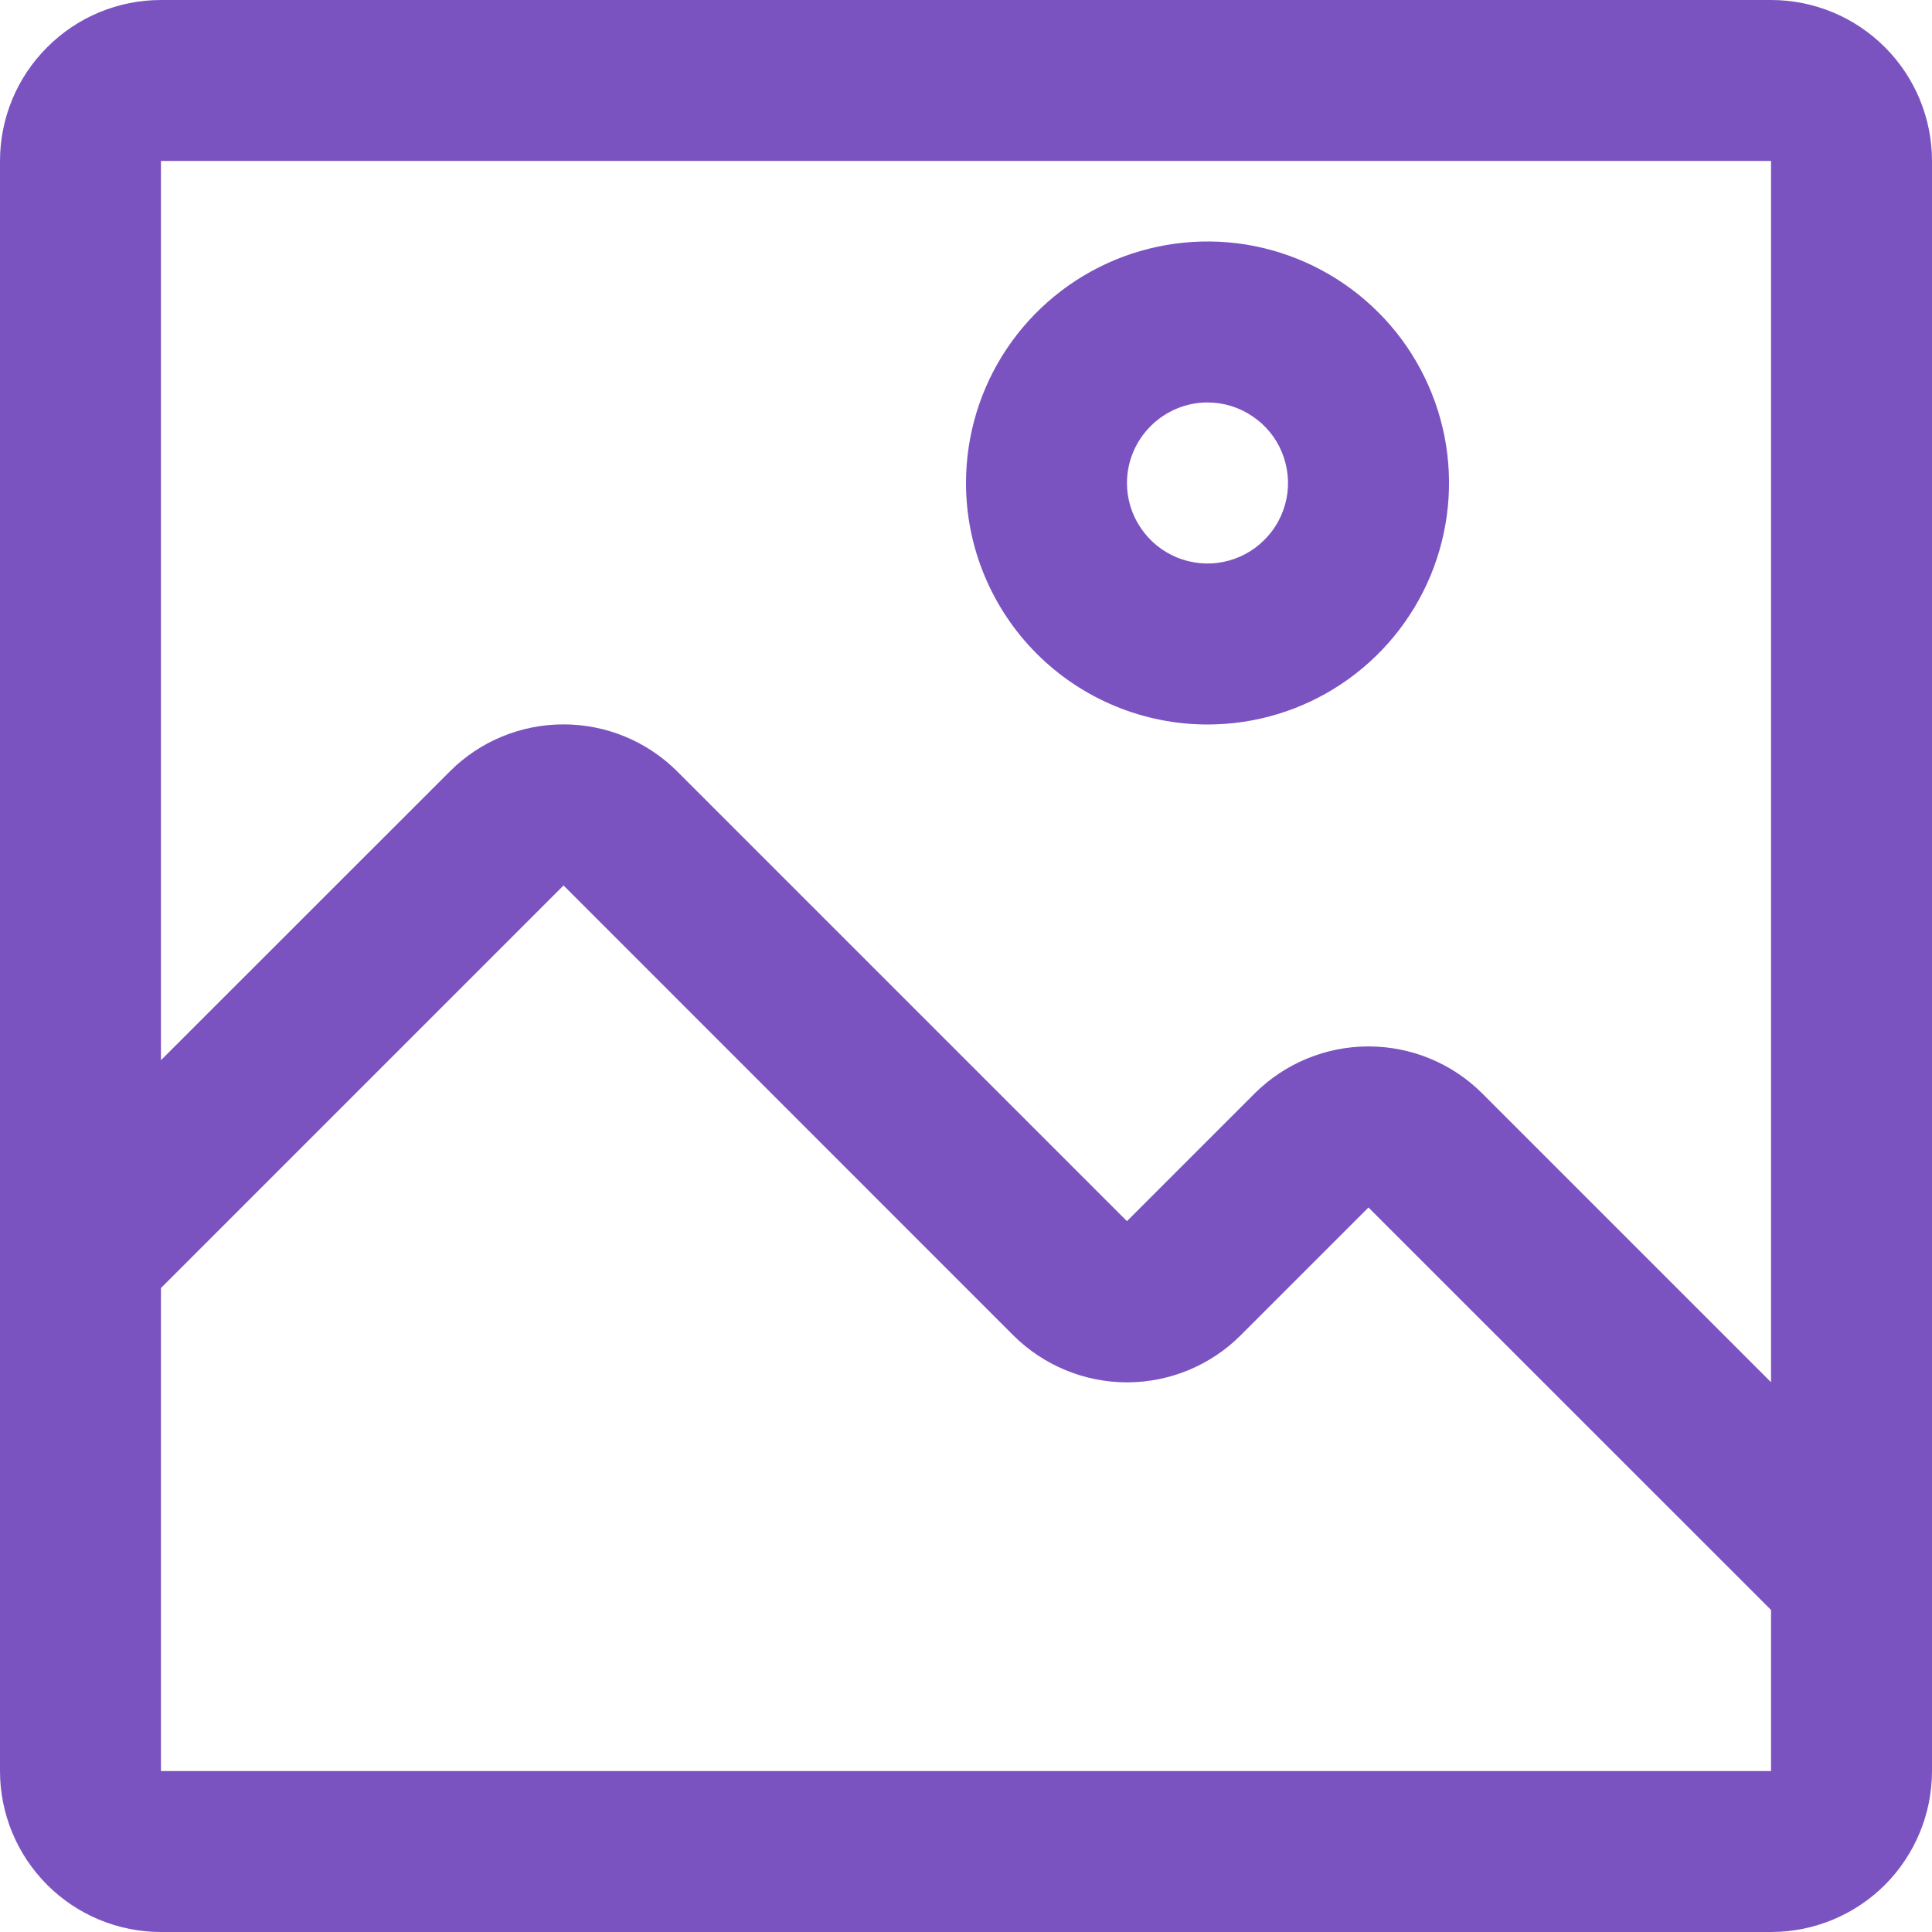 <svg width="16" height="16" viewBox="0 0 16 16" fill="none" xmlns="http://www.w3.org/2000/svg">
<path d="M14.667 0H1.333C0.98 0 0.641 0.14 0.391 0.391C0.14 0.641 0 0.98 0 1.333V14.667C0 15.02 0.14 15.359 0.391 15.61C0.641 15.86 0.98 16 1.333 16H14.667C15.02 16 15.359 15.86 15.61 15.61C15.86 15.359 16 15.02 16 14.667V1.333C16 0.98 15.86 0.641 15.61 0.391C15.359 0.14 15.02 0 14.667 0ZM14.667 14.667H1.333V10.667L4.667 7.333L8.393 11.06C8.643 11.308 8.981 11.448 9.333 11.448C9.686 11.448 10.024 11.308 10.273 11.06L11.333 10L14.667 13.333V14.667ZM14.667 11.447L12.273 9.053C12.024 8.805 11.686 8.666 11.333 8.666C10.981 8.666 10.643 8.805 10.393 9.053L9.333 10.113L5.607 6.387C5.357 6.138 5.019 5.999 4.667 5.999C4.314 5.999 3.976 6.138 3.727 6.387L1.333 8.78V1.333H14.667V11.447Z" fill="#7B53C1"/>
<path d="M10 6C10.396 6 10.782 5.883 11.111 5.663C11.44 5.443 11.696 5.131 11.848 4.765C11.999 4.4 12.039 3.998 11.962 3.61C11.884 3.222 11.694 2.865 11.414 2.586C11.134 2.306 10.778 2.116 10.39 2.038C10.002 1.961 9.6 2.001 9.235 2.152C8.869 2.304 8.557 2.56 8.337 2.889C8.117 3.218 8 3.604 8 4C8 4.53 8.211 5.039 8.586 5.414C8.961 5.789 9.47 6 10 6ZM10 3.333C10.132 3.333 10.261 3.372 10.37 3.446C10.48 3.519 10.566 3.623 10.616 3.745C10.666 3.867 10.68 4.001 10.654 4.13C10.628 4.259 10.565 4.378 10.471 4.471C10.378 4.565 10.259 4.628 10.13 4.654C10.001 4.68 9.867 4.666 9.745 4.616C9.623 4.565 9.519 4.48 9.446 4.37C9.372 4.261 9.333 4.132 9.333 4C9.333 3.823 9.404 3.654 9.529 3.529C9.654 3.404 9.823 3.333 10 3.333Z" fill="#7B53C1"/>
</svg>
